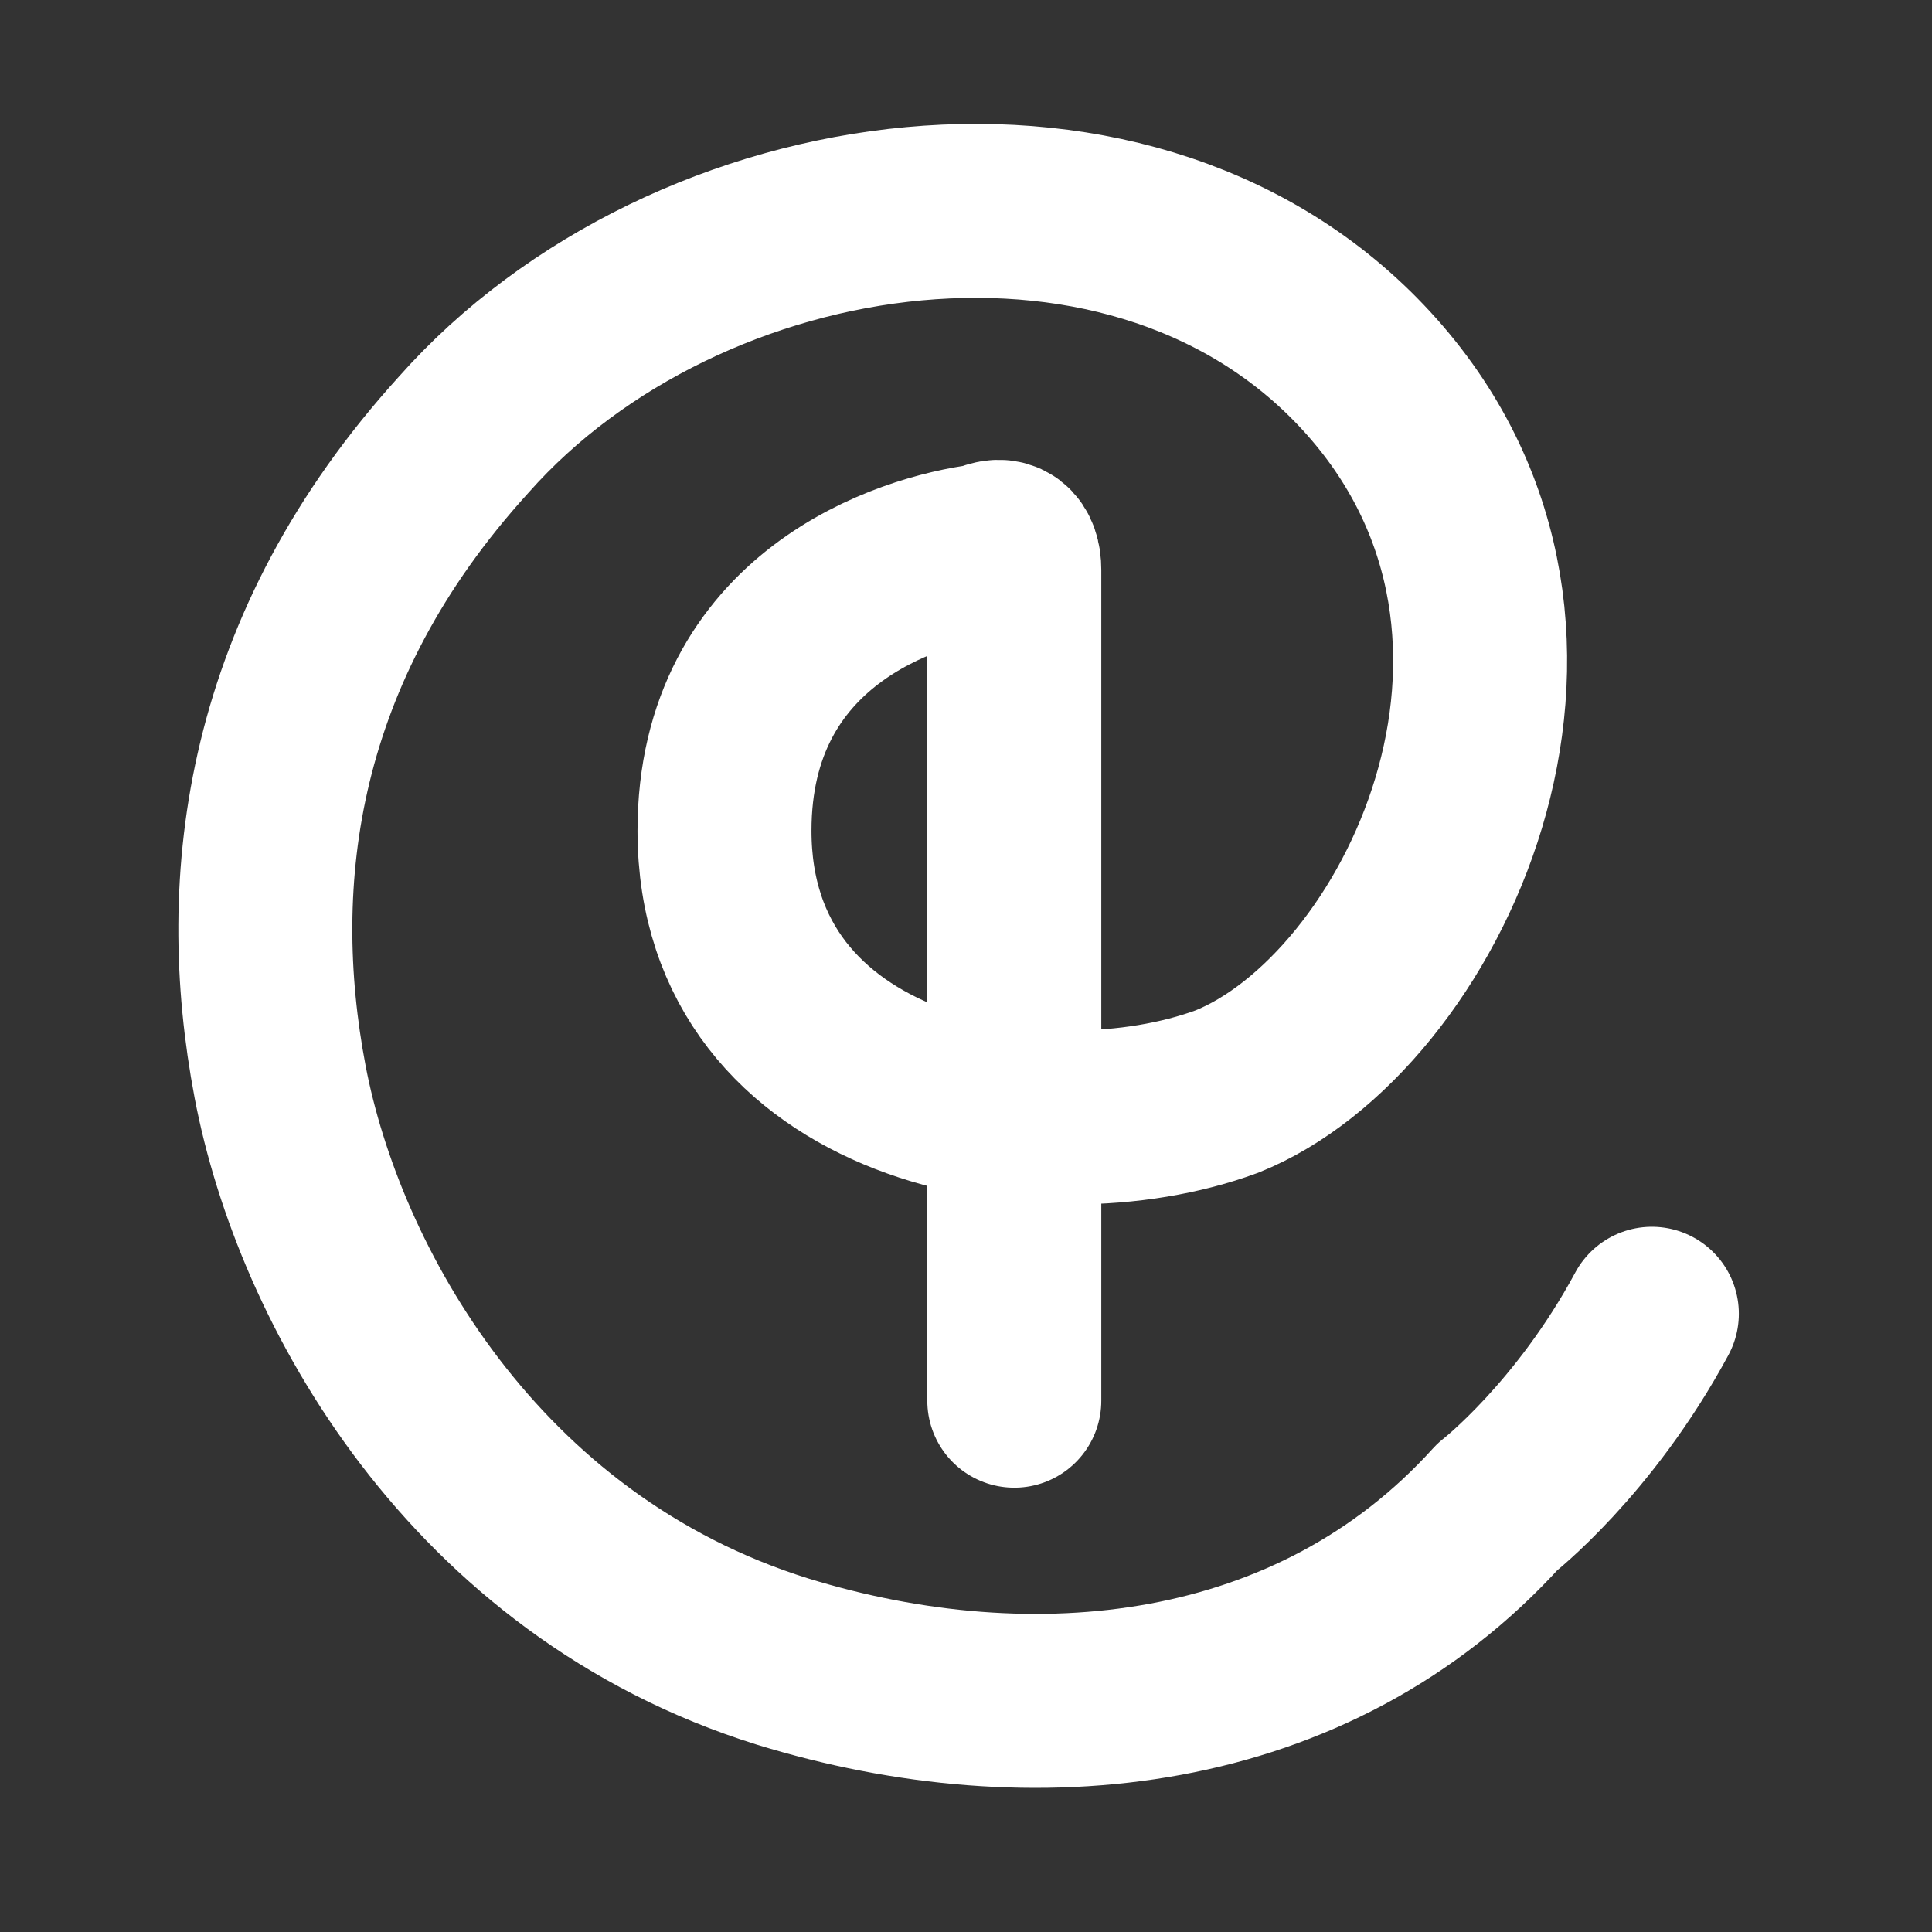 <?xml version="1.0" encoding="utf-8"?>
<svg version="1.1" id="Слой_1" xmlns="http://www.w3.org/2000/svg" xmlns:xlink="http://www.w3.org/1999/xlink" x="0px" y="0px"
	 viewBox="0 0 20 20" style="enable-background:new 0 0 20 20;" xml:space="preserve">
<rect x="0" y="0" width="20" height="20" fill="#333333" stroke="none"/>
<style type="text/css">
	.st0{fill:none;stroke:#FFFFFF;stroke-width:1.801;stroke-linecap:round;stroke-linejoin:round;stroke-miterlimit:10;}
</style>
<path class="st0" d="M10.5,14.5V5.9c0-0.2-0.1-0.3-0.3-0.2C9.4,5.8,7.5,6.4,7.5,8.6c0,2.8,3.3,3.4,5.2,2.7c2-0.8,3.9-4.7,1.5-7.4
	s-7.1-2-9.4,0.6c-2,2.2-2.3,4.6-1.9,6.7c0.4,2.1,2,5,5.2,6c2.6,0.8,5.5,0.5,7.4-1.6c0,0,0.9-0.7,1.6-2"/>
</svg>
